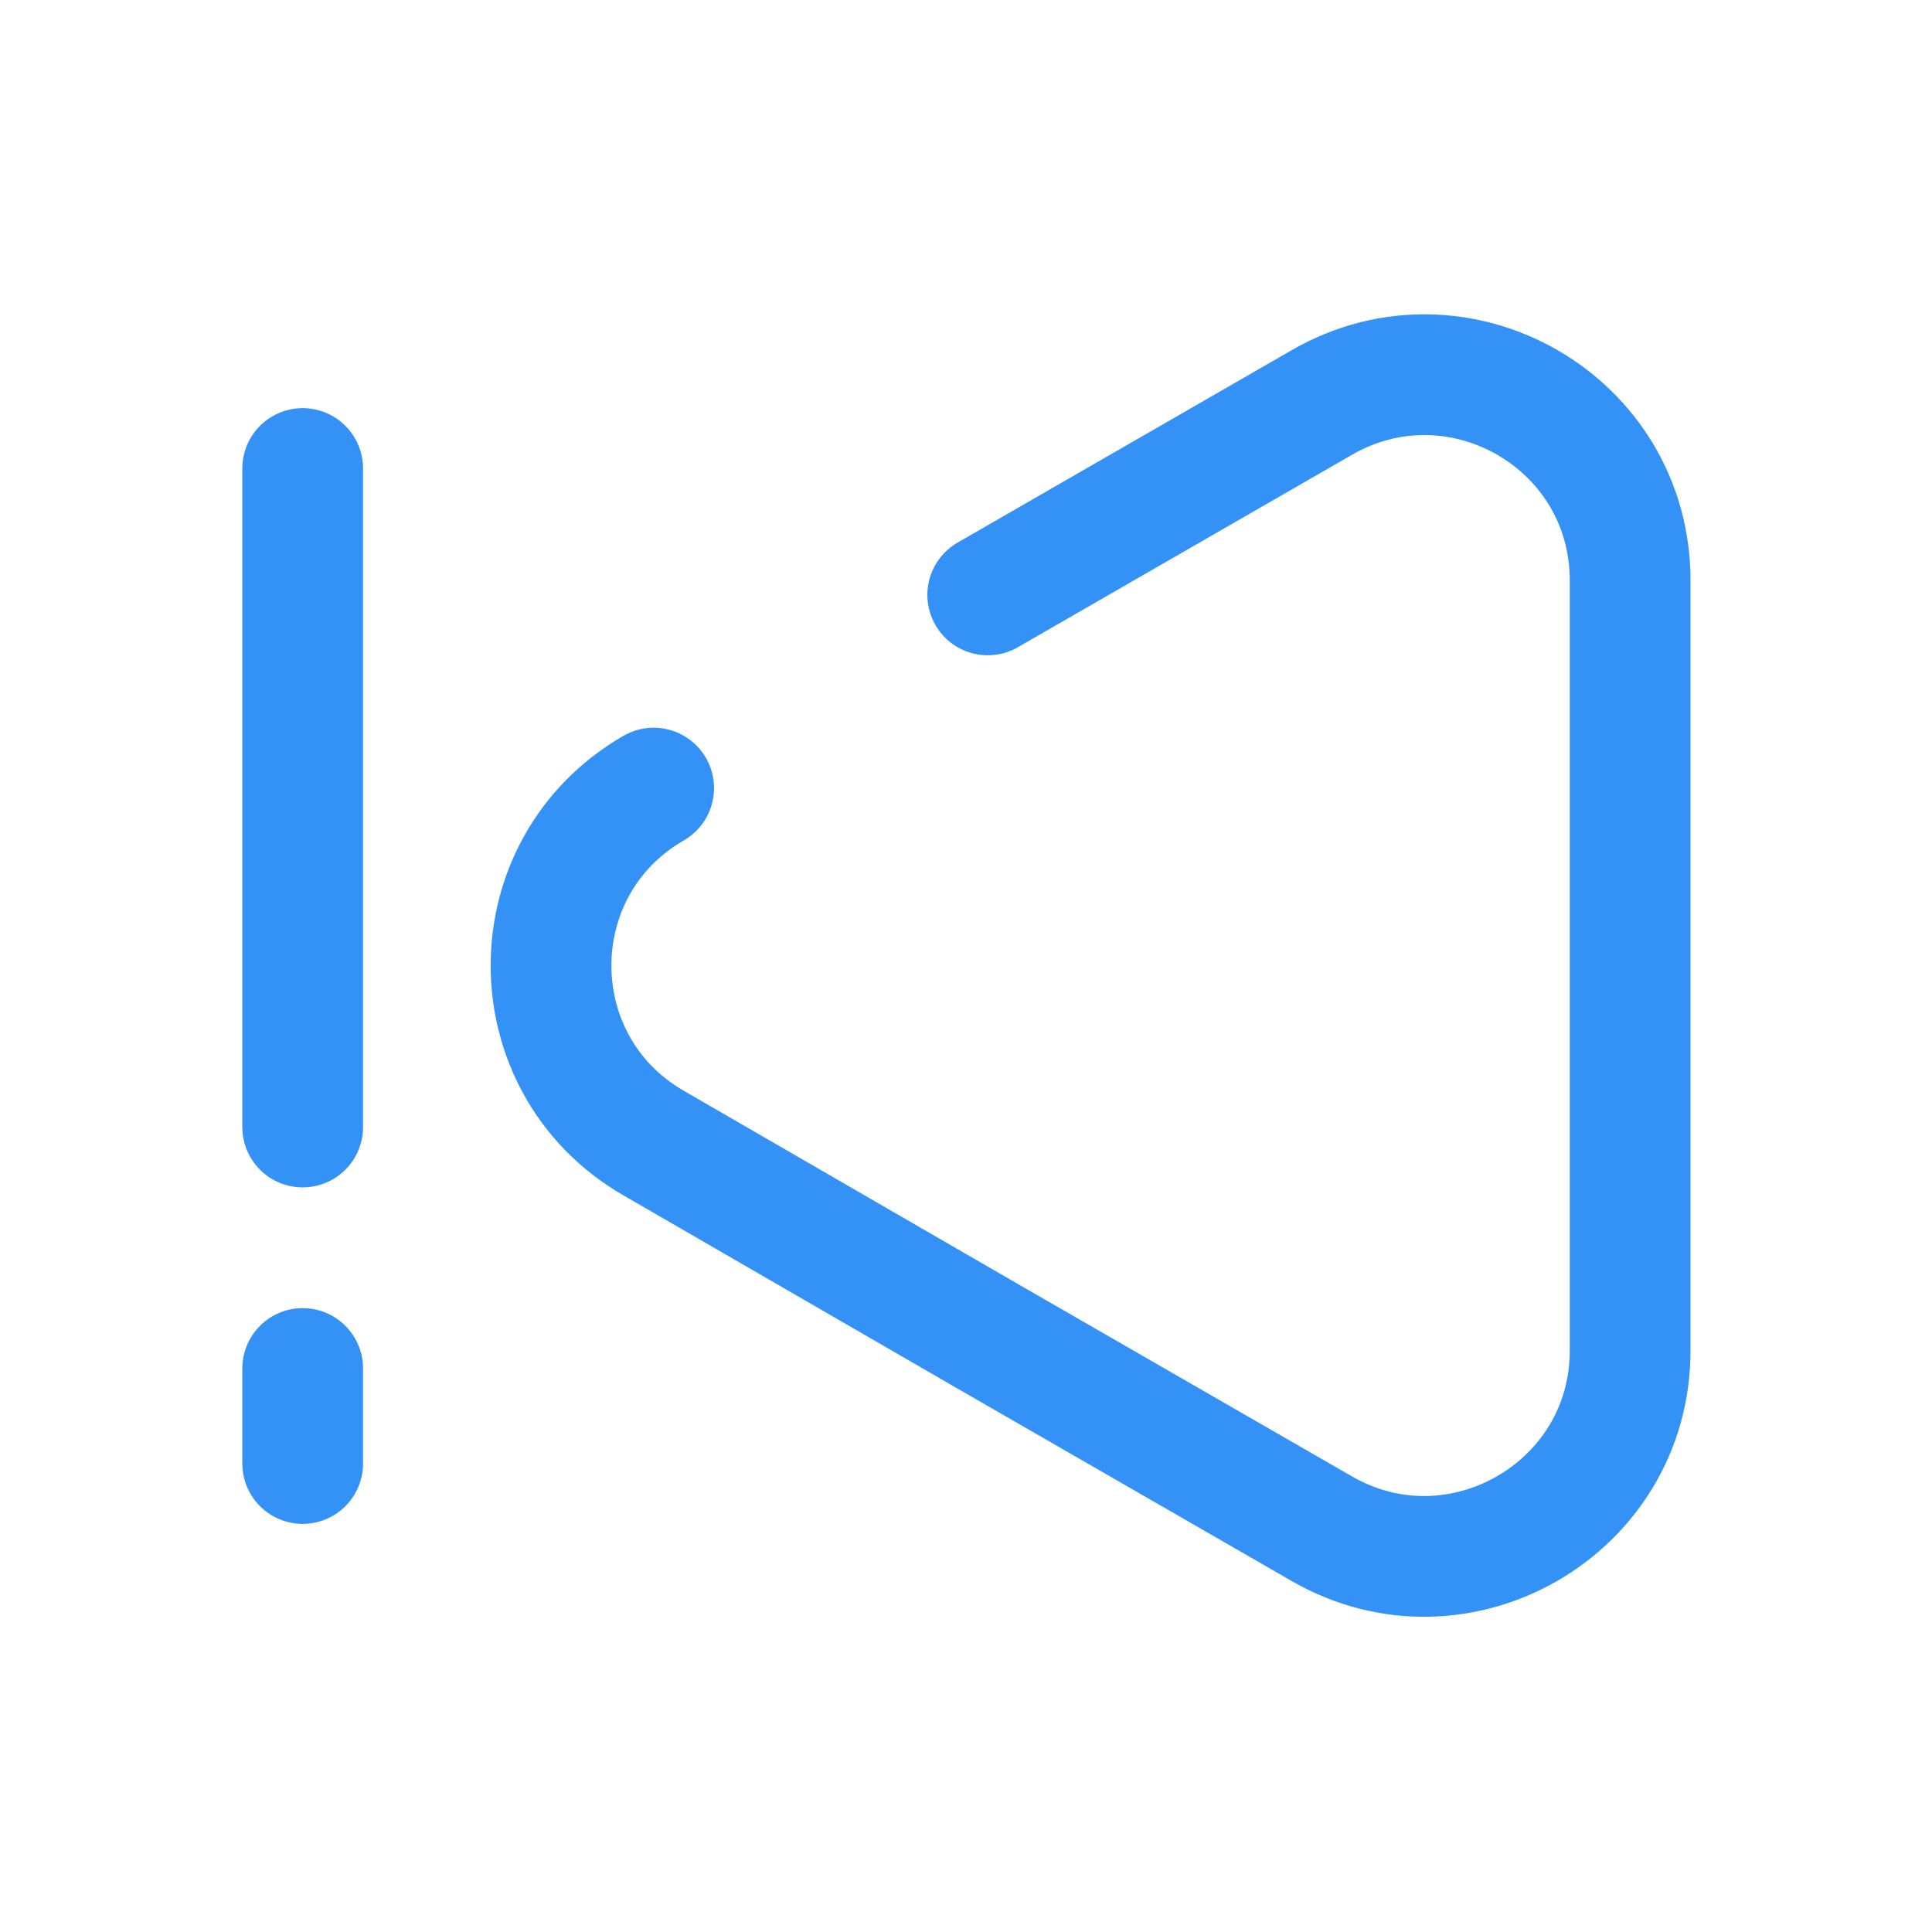 <svg width="24" height="24" viewBox="0 0 24 24" fill="none" xmlns="http://www.w3.org/2000/svg">
<path d="M12.27 7.39L16.42 5C18.12 4.02 20.25 5.24 20.25 7.21V16.78C20.25 18.74 18.12 19.97 16.42 18.99L12.27 16.6L8.12 14.2C6.42 13.22 6.42 10.77 8.12 9.79" stroke="#3492F7" stroke-width="1.5" stroke-linecap="round" stroke-linejoin="round"/>
<path d="M3.76 18.18V17" stroke="#3492F7" stroke-width="1.5" stroke-linecap="round" stroke-linejoin="round"/>
<path d="M3.76 14V5.82" stroke="#3492F7" stroke-width="1.5" stroke-linecap="round" stroke-linejoin="round"/>
</svg>
